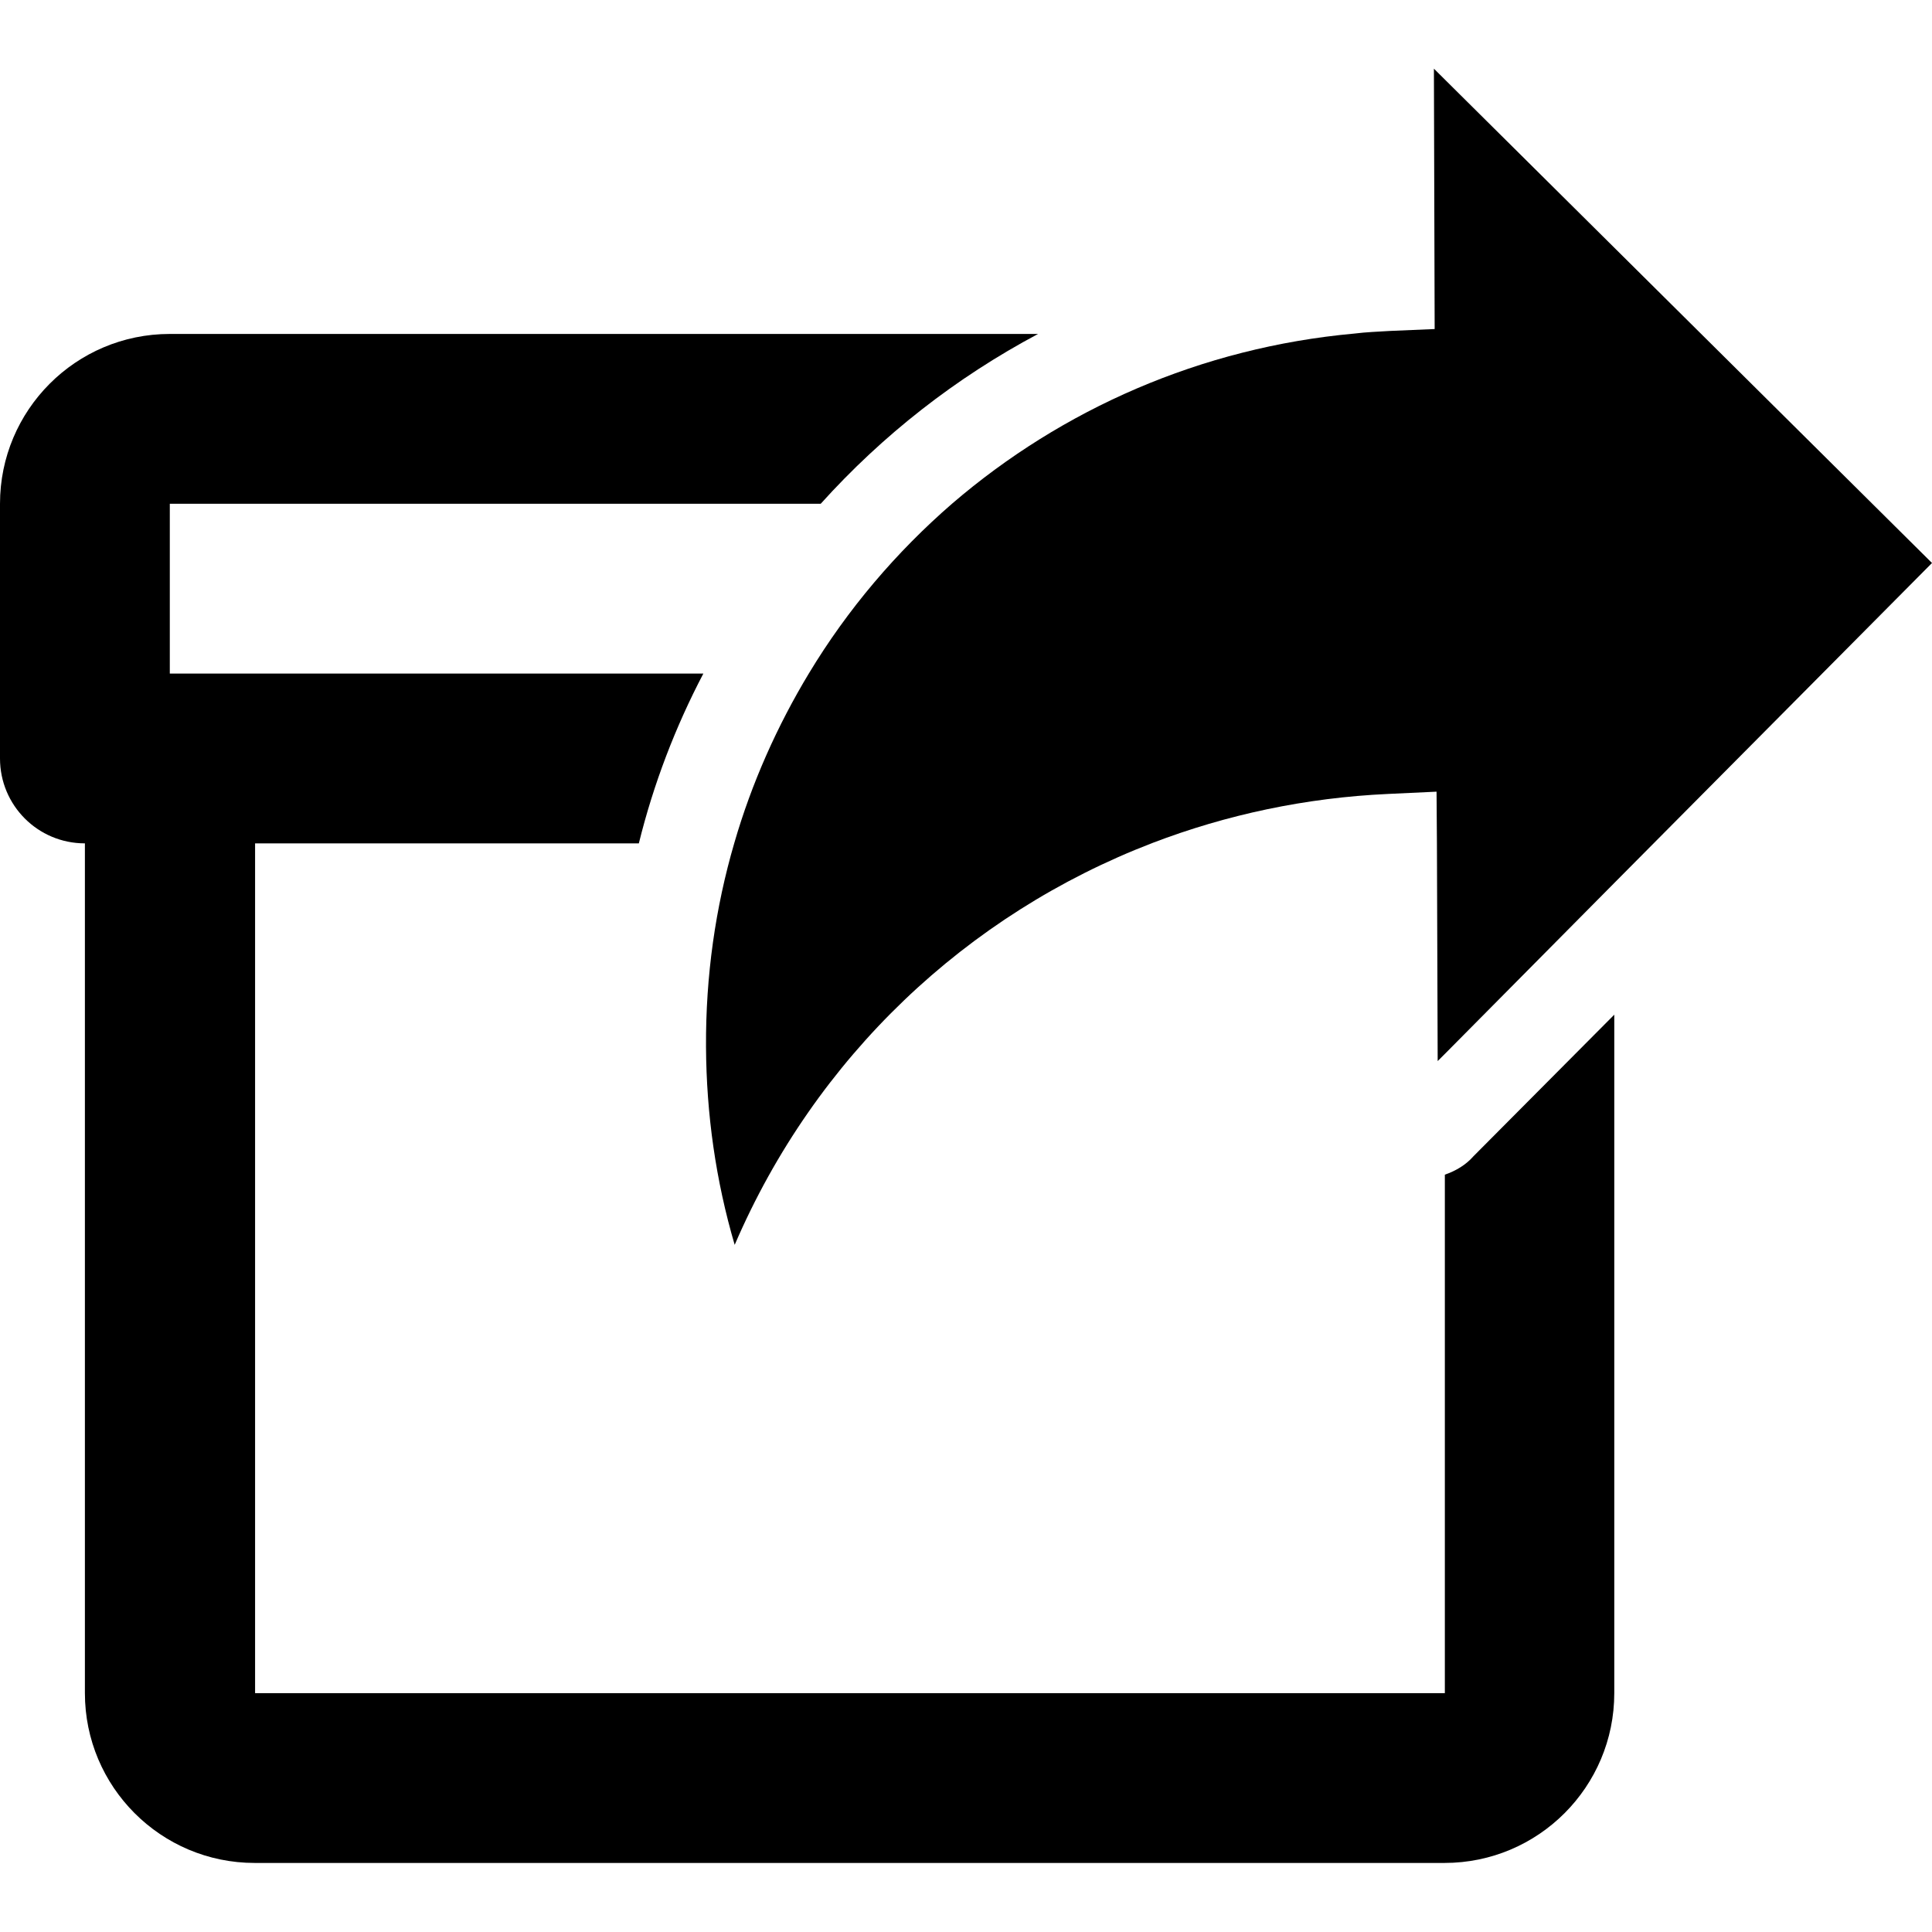 <?xml version="1.0" encoding="utf-8"?>
<!-- Generator: Adobe Illustrator 23.0.1, SVG Export Plug-In . SVG Version: 6.00 Build 0)  -->
<svg version="1.1" id="Layer_1" xmlns="http://www.w3.org/2000/svg" xmlns:xlink="http://www.w3.org/1999/xlink" x="0px" y="0px"
	 viewBox="0 0 512 512" style="enable-background:new 0 0 512 512;" xml:space="preserve">
<g>
	<path d="M380,18.2l0.2,69l-11.8,0.5c-3.2,0.2-6.3,0.3-9.5,0.7c-40.7,3.7-77.5,20.1-106.5,45c-14.9,12.9-27.8,28.1-38,45
		c-8.4,13.9-15.2,29.1-19.8,45c-5,17.1-7.6,35.2-7.5,54c0.1,17.9,2.6,35.5,7.6,52.5c21.4-49.8,61.5-87.6,110.7-106.5
		c19.6-7.5,40.6-12,62.5-13l12.8-0.6l0.1,13.6l0.2,57.8l2-2l45-45.4l84-84.6L380,18.2z"/>
	<path d="M382.9,311.3v137.4H67.6V223.5h101.7c3.9-15.8,9.7-30.9,17.1-45H45v-45h172.5c16.4-18.2,35.8-33.4,57.6-45H45
		c-24.9,0-45,20.2-45,45V201c0,12.4,10,22.5,22.5,22.5v225.2c0,24.8,20.1,45,45,45h315.3c24.9,0,45-20.2,45-45V268.9l-37.3,37.5
		C388.5,308.7,385.8,310.3,382.9,311.3z"/>
</g>
</svg>
